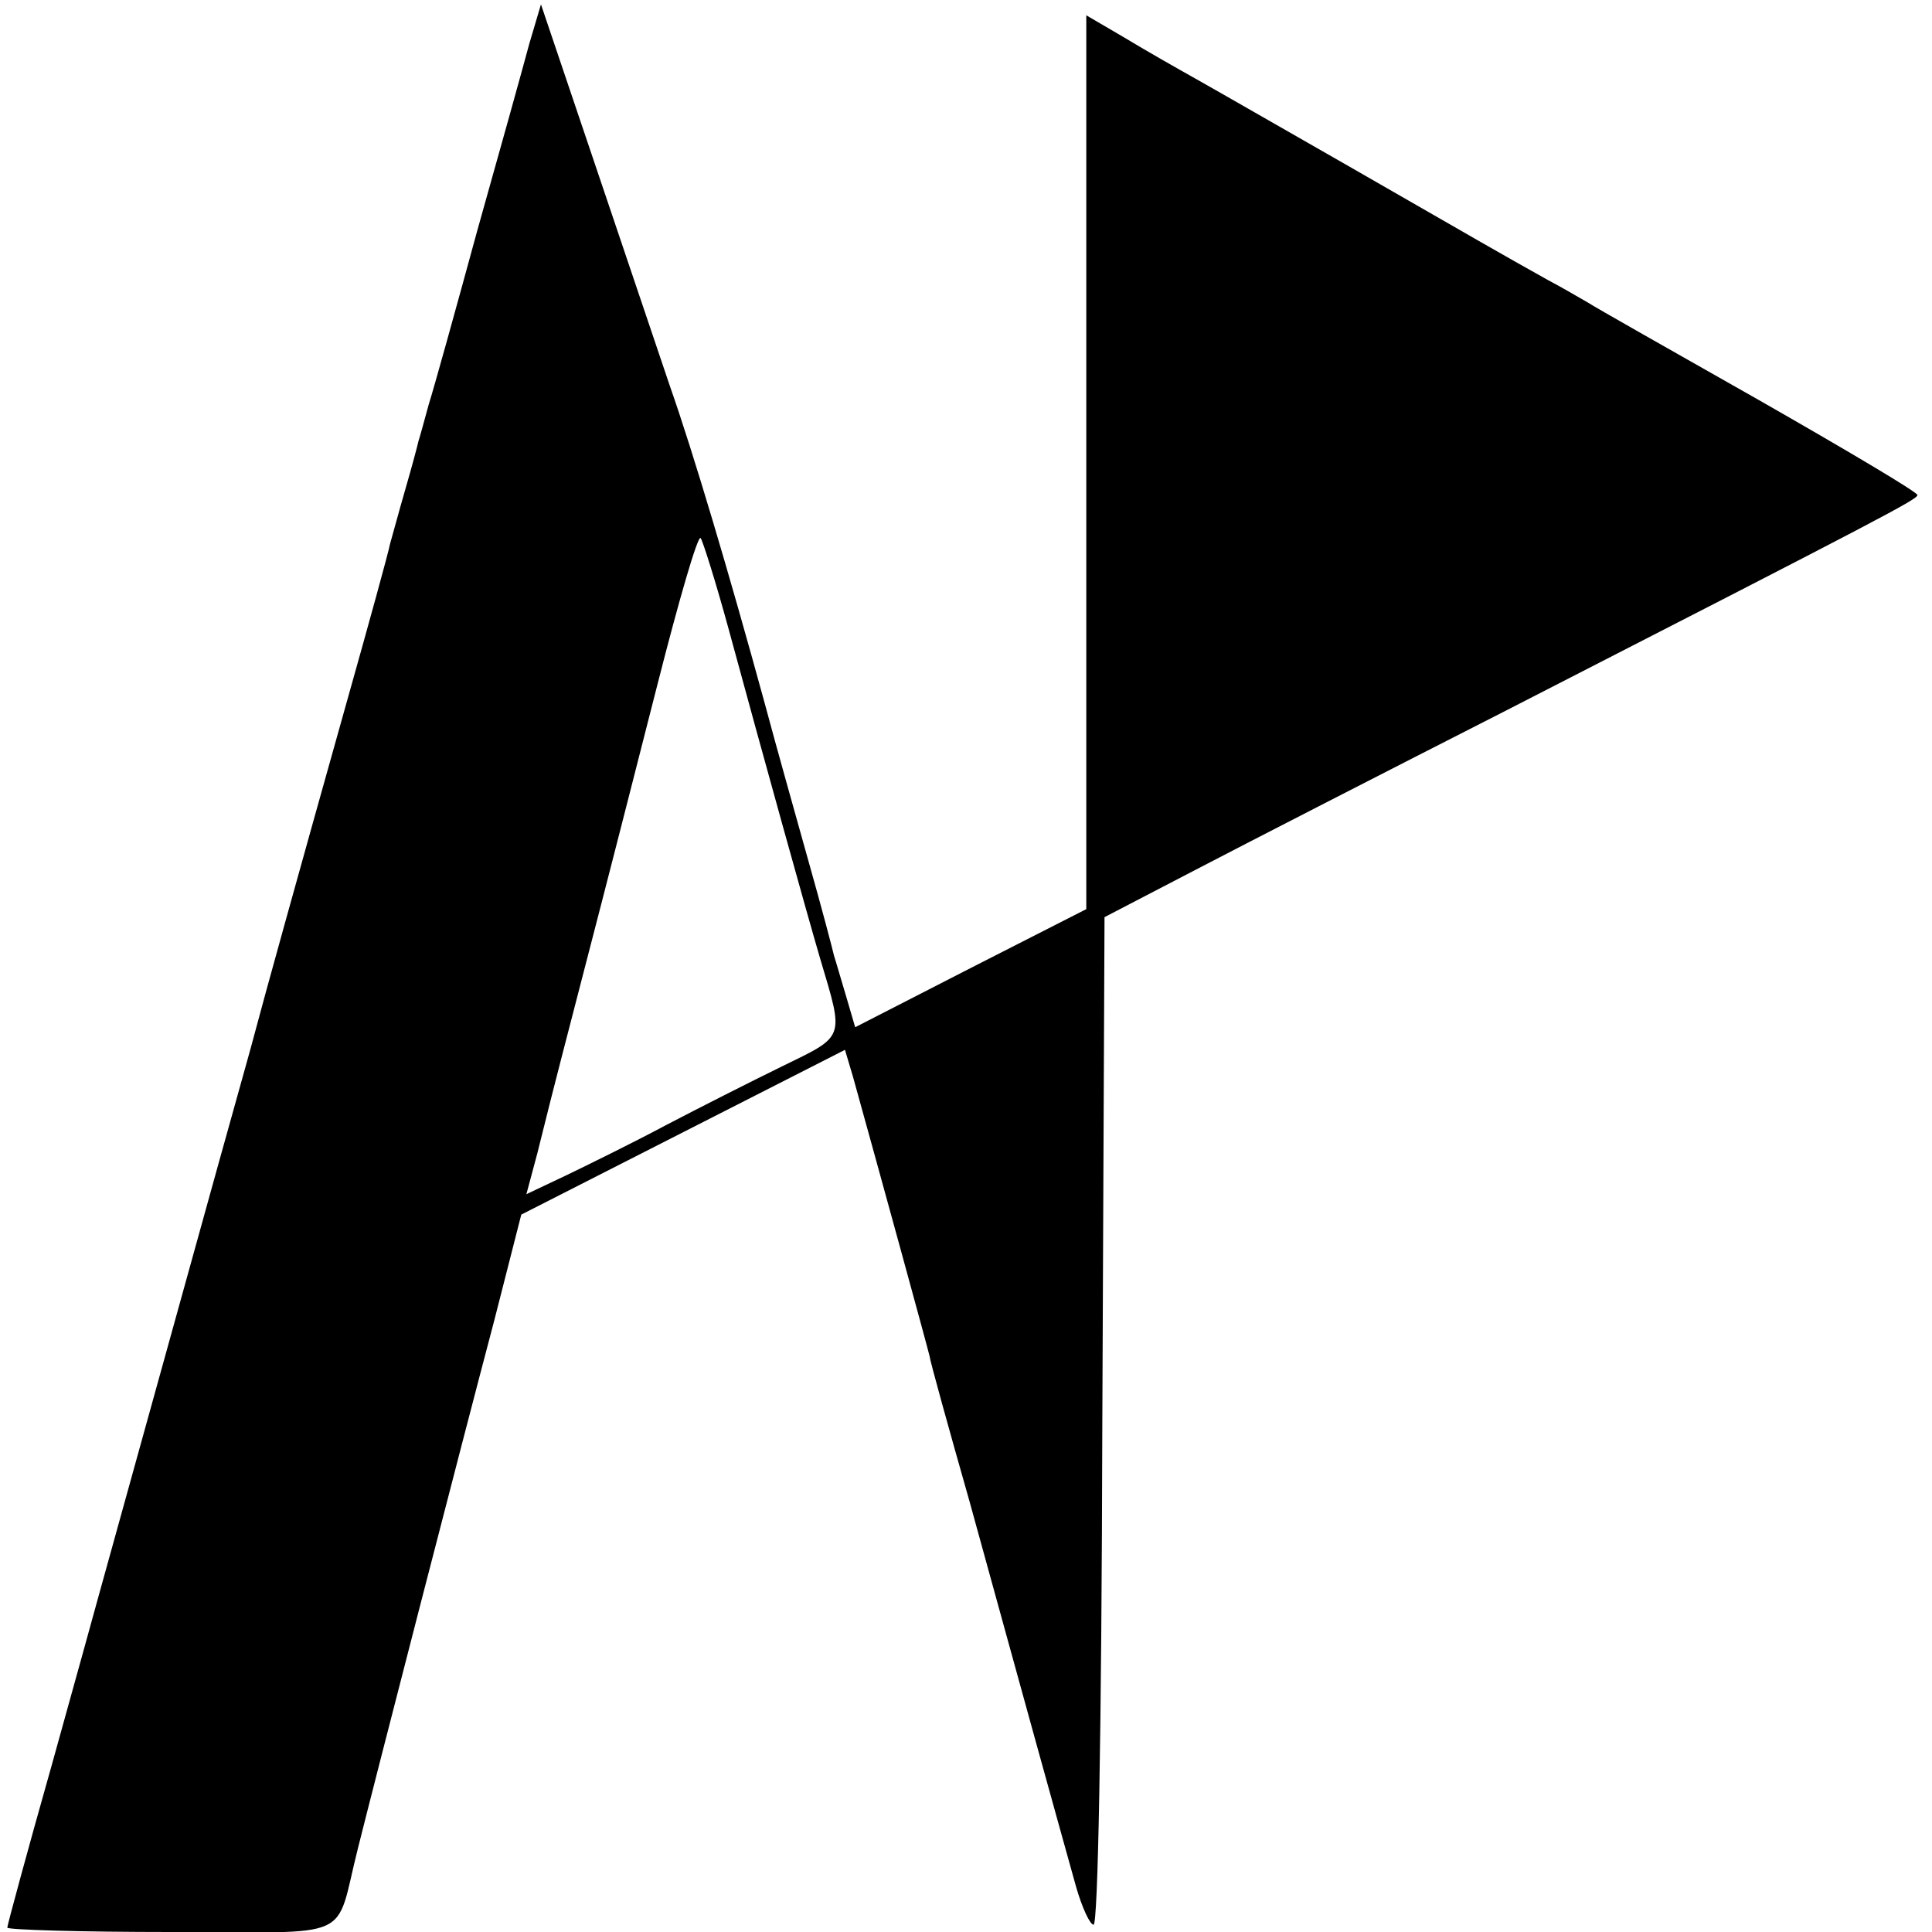 <?xml version="1.0" standalone="no"?>
<!DOCTYPE svg PUBLIC "-//W3C//DTD SVG 20010904//EN"
 "http://www.w3.org/TR/2001/REC-SVG-20010904/DTD/svg10.dtd">
<svg version="1.0" xmlns="http://www.w3.org/2000/svg"
 width="265pt" height="265pt" viewBox="0 0 265 265"
 preserveAspectRatio="xMidYMid meet">
<g transform="translate(0,265) scale(0.1,-0.1)"
fill="#000000" stroke="none">
<path d="M726 2590 c-8 -30 -40 -145 -71 -255 -30 -110 -60 -218 -67 -240 -6
-22 -12 -44 -14 -50 -1 -5 -9 -35 -18 -66 -9 -31 -18 -65 -21 -75 -2 -11 -29
-109 -60 -219 -66 -235 -114 -408 -125 -450 -4 -16 -27 -97 -50 -180 -48 -173
-159 -573 -165 -595 -2 -8 -31 -112 -64 -231 -34 -120 -61 -220 -61 -223 0 -3
101 -6 224 -6 257 0 224 -15 257 115 25 100 142 554 187 724 l37 145 222 113
222 113 11 -37 c37 -133 102 -370 105 -383 1 -8 26 -98 55 -200 28 -102 69
-250 91 -330 22 -80 47 -169 55 -198 8 -28 19 -52 24 -52 6 0 11 255 12 691
l3 691 125 65 c69 36 260 134 425 218 523 268 565 290 565 296 0 4 -98 62
-217 130 -120 68 -226 128 -235 134 -9 5 -34 20 -55 31 -61 34 -99 56 -273
156 -91 52 -185 106 -210 120 -25 14 -69 39 -97 56 l-53 31 0 -613 0 -613
-159 -81 -158 -81 -12 41 c-7 23 -14 48 -17 57 -2 9 -17 66 -34 126 -17 61
-45 160 -61 220 -49 179 -98 344 -130 435 -16 47 -62 184 -103 305 l-74 219
-16 -54z m274 -805 c44 -162 107 -389 125 -450 33 -111 35 -105 -53 -148 -43
-21 -114 -57 -158 -80 -43 -23 -104 -53 -135 -68 l-57 -27 15 56 c8 32 16 64
18 72 2 8 24 94 49 190 25 96 69 268 98 382 29 114 55 204 59 200 3 -4 21 -61
39 -127z"/>
</g>
</svg>
